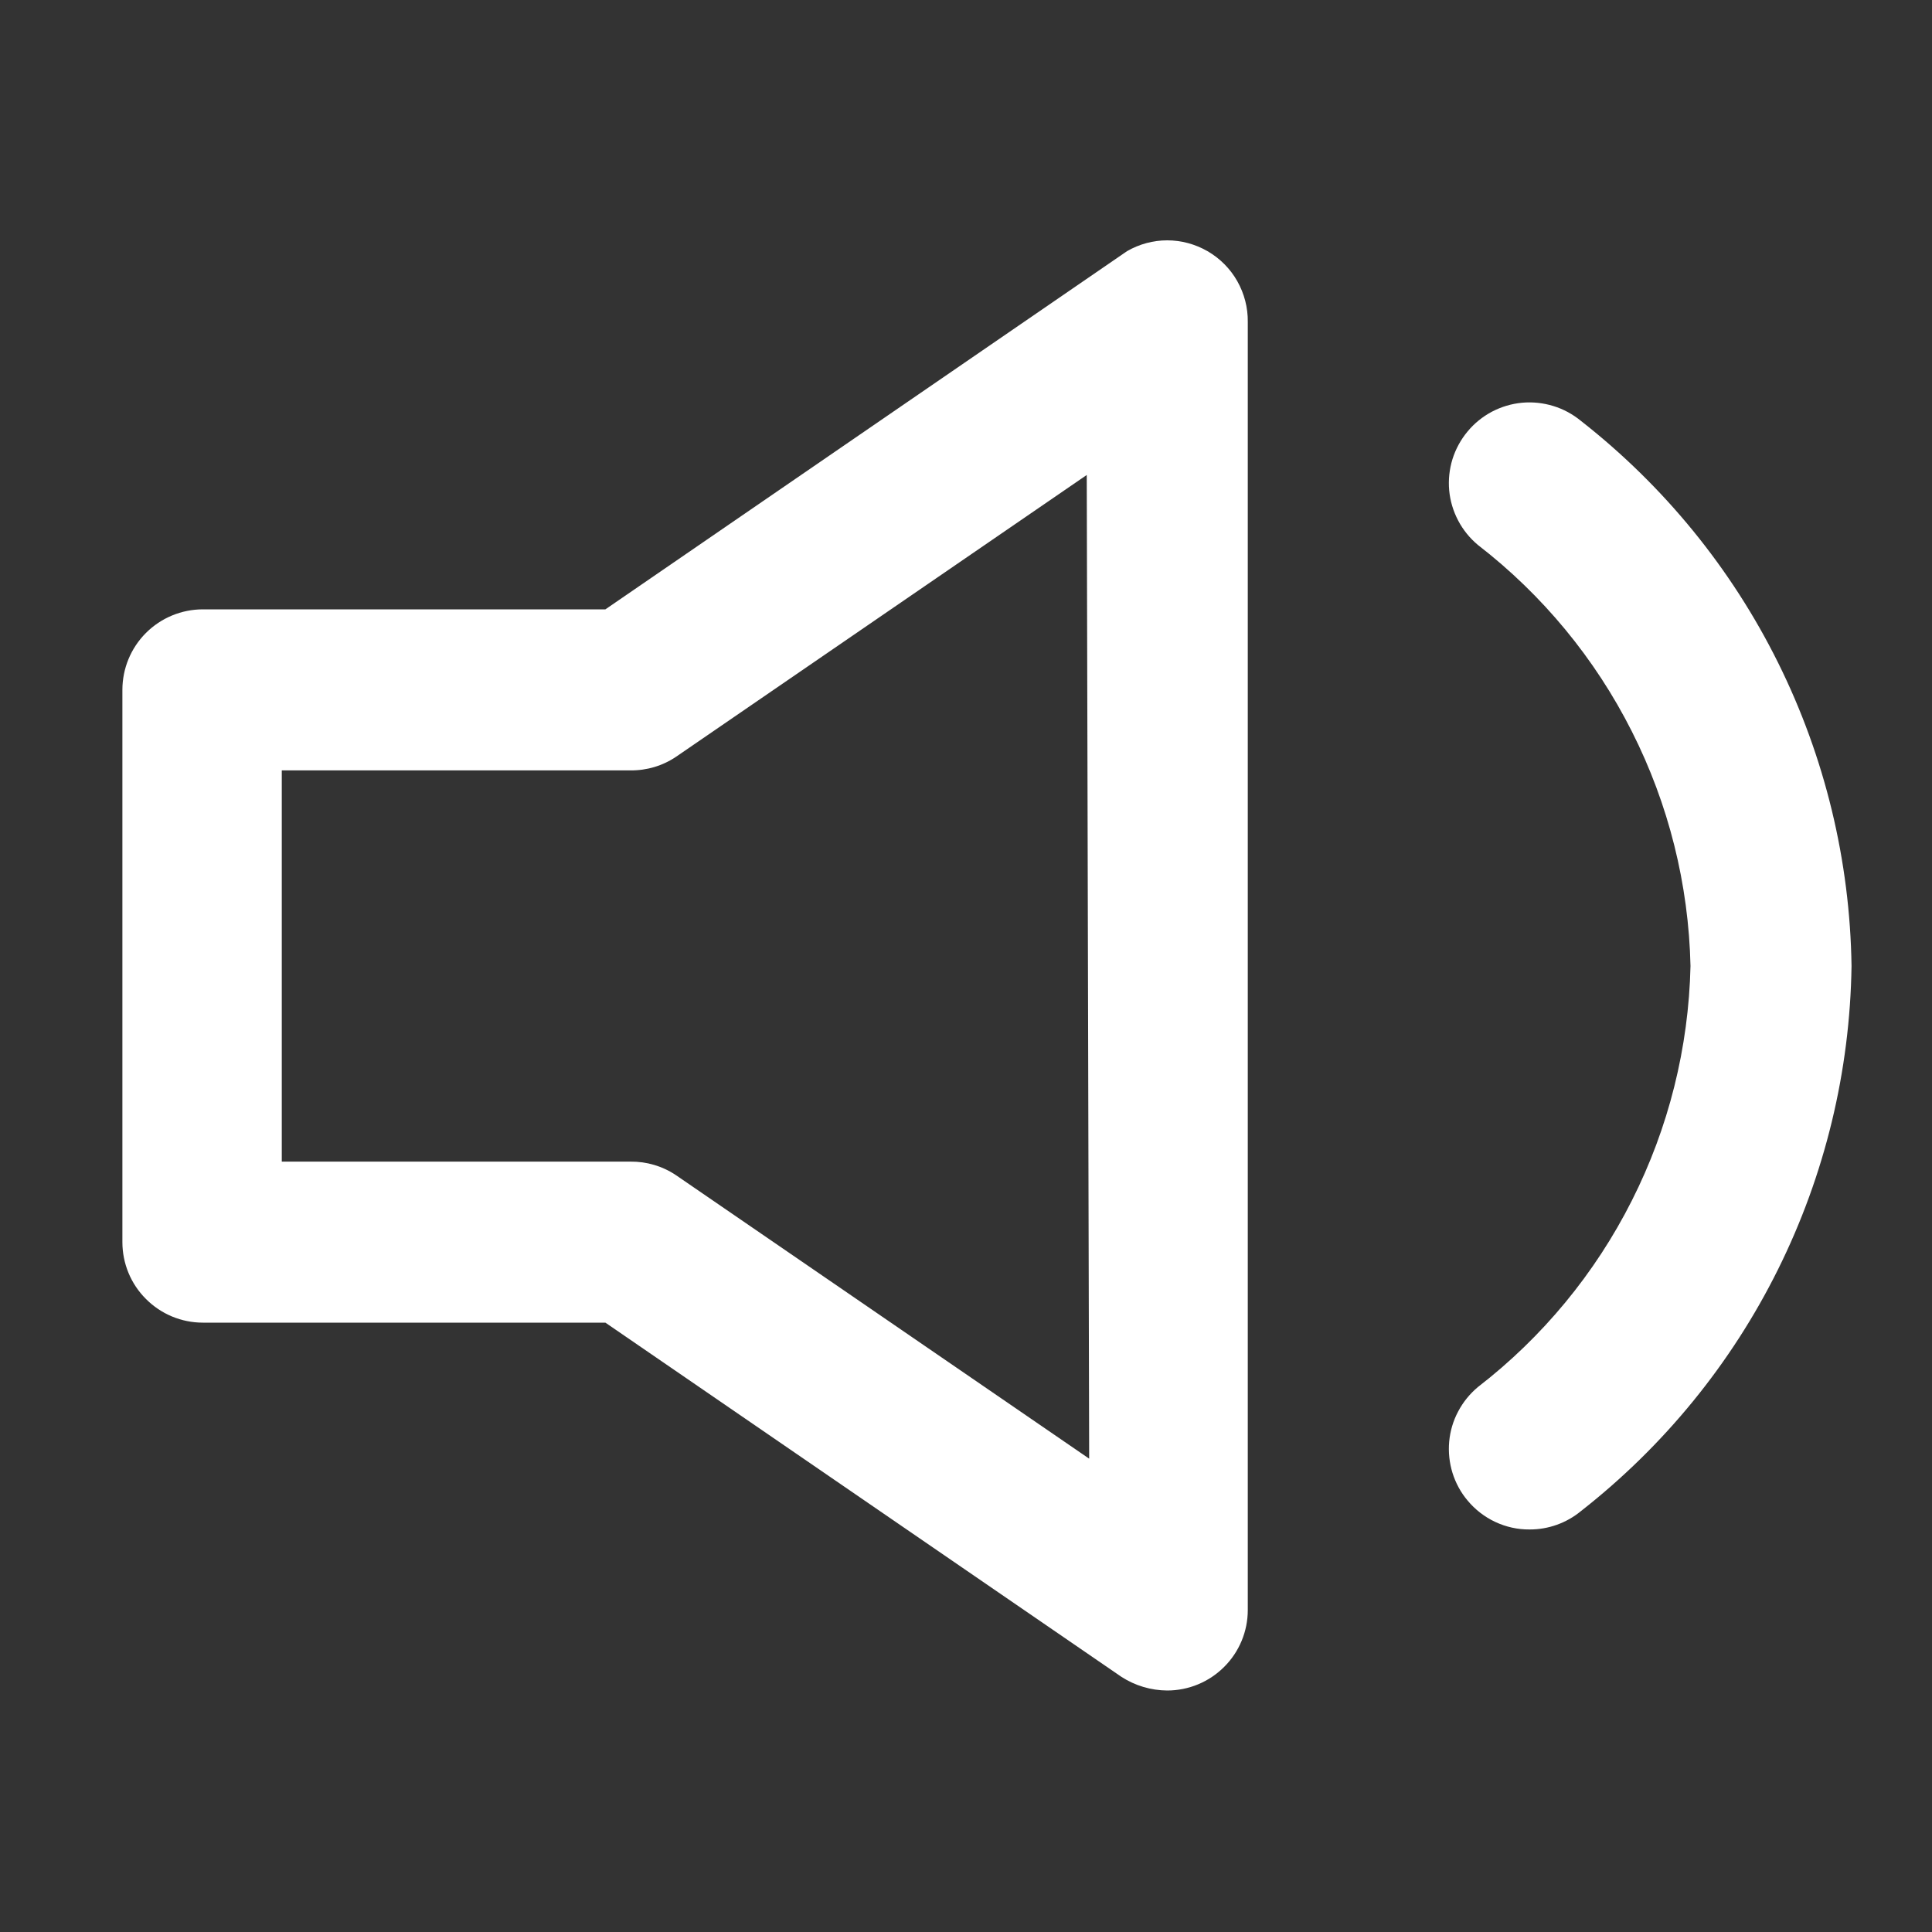 <svg width="20" height="20" viewBox="0 0 20 20" fill="none" xmlns="http://www.w3.org/2000/svg">
<rect x="0" y="0" width="20" height="20" fill="#333333" stroke="none"/>
<path d="M16.367 4.358C16.282 4.288 16.185 4.235 16.08 4.203C15.976 4.171 15.866 4.159 15.757 4.169C15.648 4.179 15.541 4.211 15.444 4.262C15.348 4.313 15.262 4.382 15.192 4.467C15.122 4.551 15.069 4.648 15.036 4.753C15.004 4.857 14.992 4.967 15.002 5.077C15.012 5.186 15.044 5.292 15.095 5.389C15.146 5.486 15.216 5.572 15.3 5.642C15.968 6.158 16.513 6.818 16.893 7.572C17.274 8.326 17.481 9.155 17.5 10C17.481 10.844 17.274 11.674 16.893 12.428C16.513 13.182 15.968 13.842 15.3 14.358C15.216 14.428 15.146 14.514 15.095 14.611C15.043 14.708 15.012 14.814 15.002 14.923C14.992 15.032 15.004 15.143 15.036 15.247C15.069 15.352 15.121 15.449 15.192 15.533C15.27 15.627 15.368 15.703 15.479 15.755C15.59 15.807 15.711 15.834 15.833 15.833C16.028 15.834 16.217 15.766 16.367 15.642C17.225 14.97 17.923 14.115 18.407 13.139C18.892 12.162 19.151 11.09 19.167 10C19.151 8.91 18.892 7.838 18.407 6.861C17.923 5.885 17.225 5.03 16.367 4.358V4.358ZM12.5 2.6C12.373 2.527 12.229 2.488 12.083 2.488C11.937 2.488 11.793 2.527 11.667 2.6L6.267 6.308H2.1C1.879 6.308 1.667 6.396 1.511 6.552C1.354 6.709 1.267 6.921 1.267 7.142V12.858C1.267 13.079 1.354 13.291 1.511 13.447C1.667 13.604 1.879 13.692 2.1 13.692H6.267L11.608 17.358C11.75 17.45 11.915 17.499 12.083 17.5C12.304 17.5 12.516 17.412 12.672 17.256C12.829 17.1 12.917 16.888 12.917 16.667V3.333C12.919 3.185 12.881 3.039 12.808 2.91C12.735 2.781 12.628 2.674 12.5 2.6V2.6ZM11.275 15.1L7 12.167C6.86 12.072 6.694 12.023 6.525 12.025H2.917V7.975H6.525C6.694 7.977 6.86 7.928 7 7.833L11.25 4.917L11.275 15.1Z" fill="white"/>
</svg>
